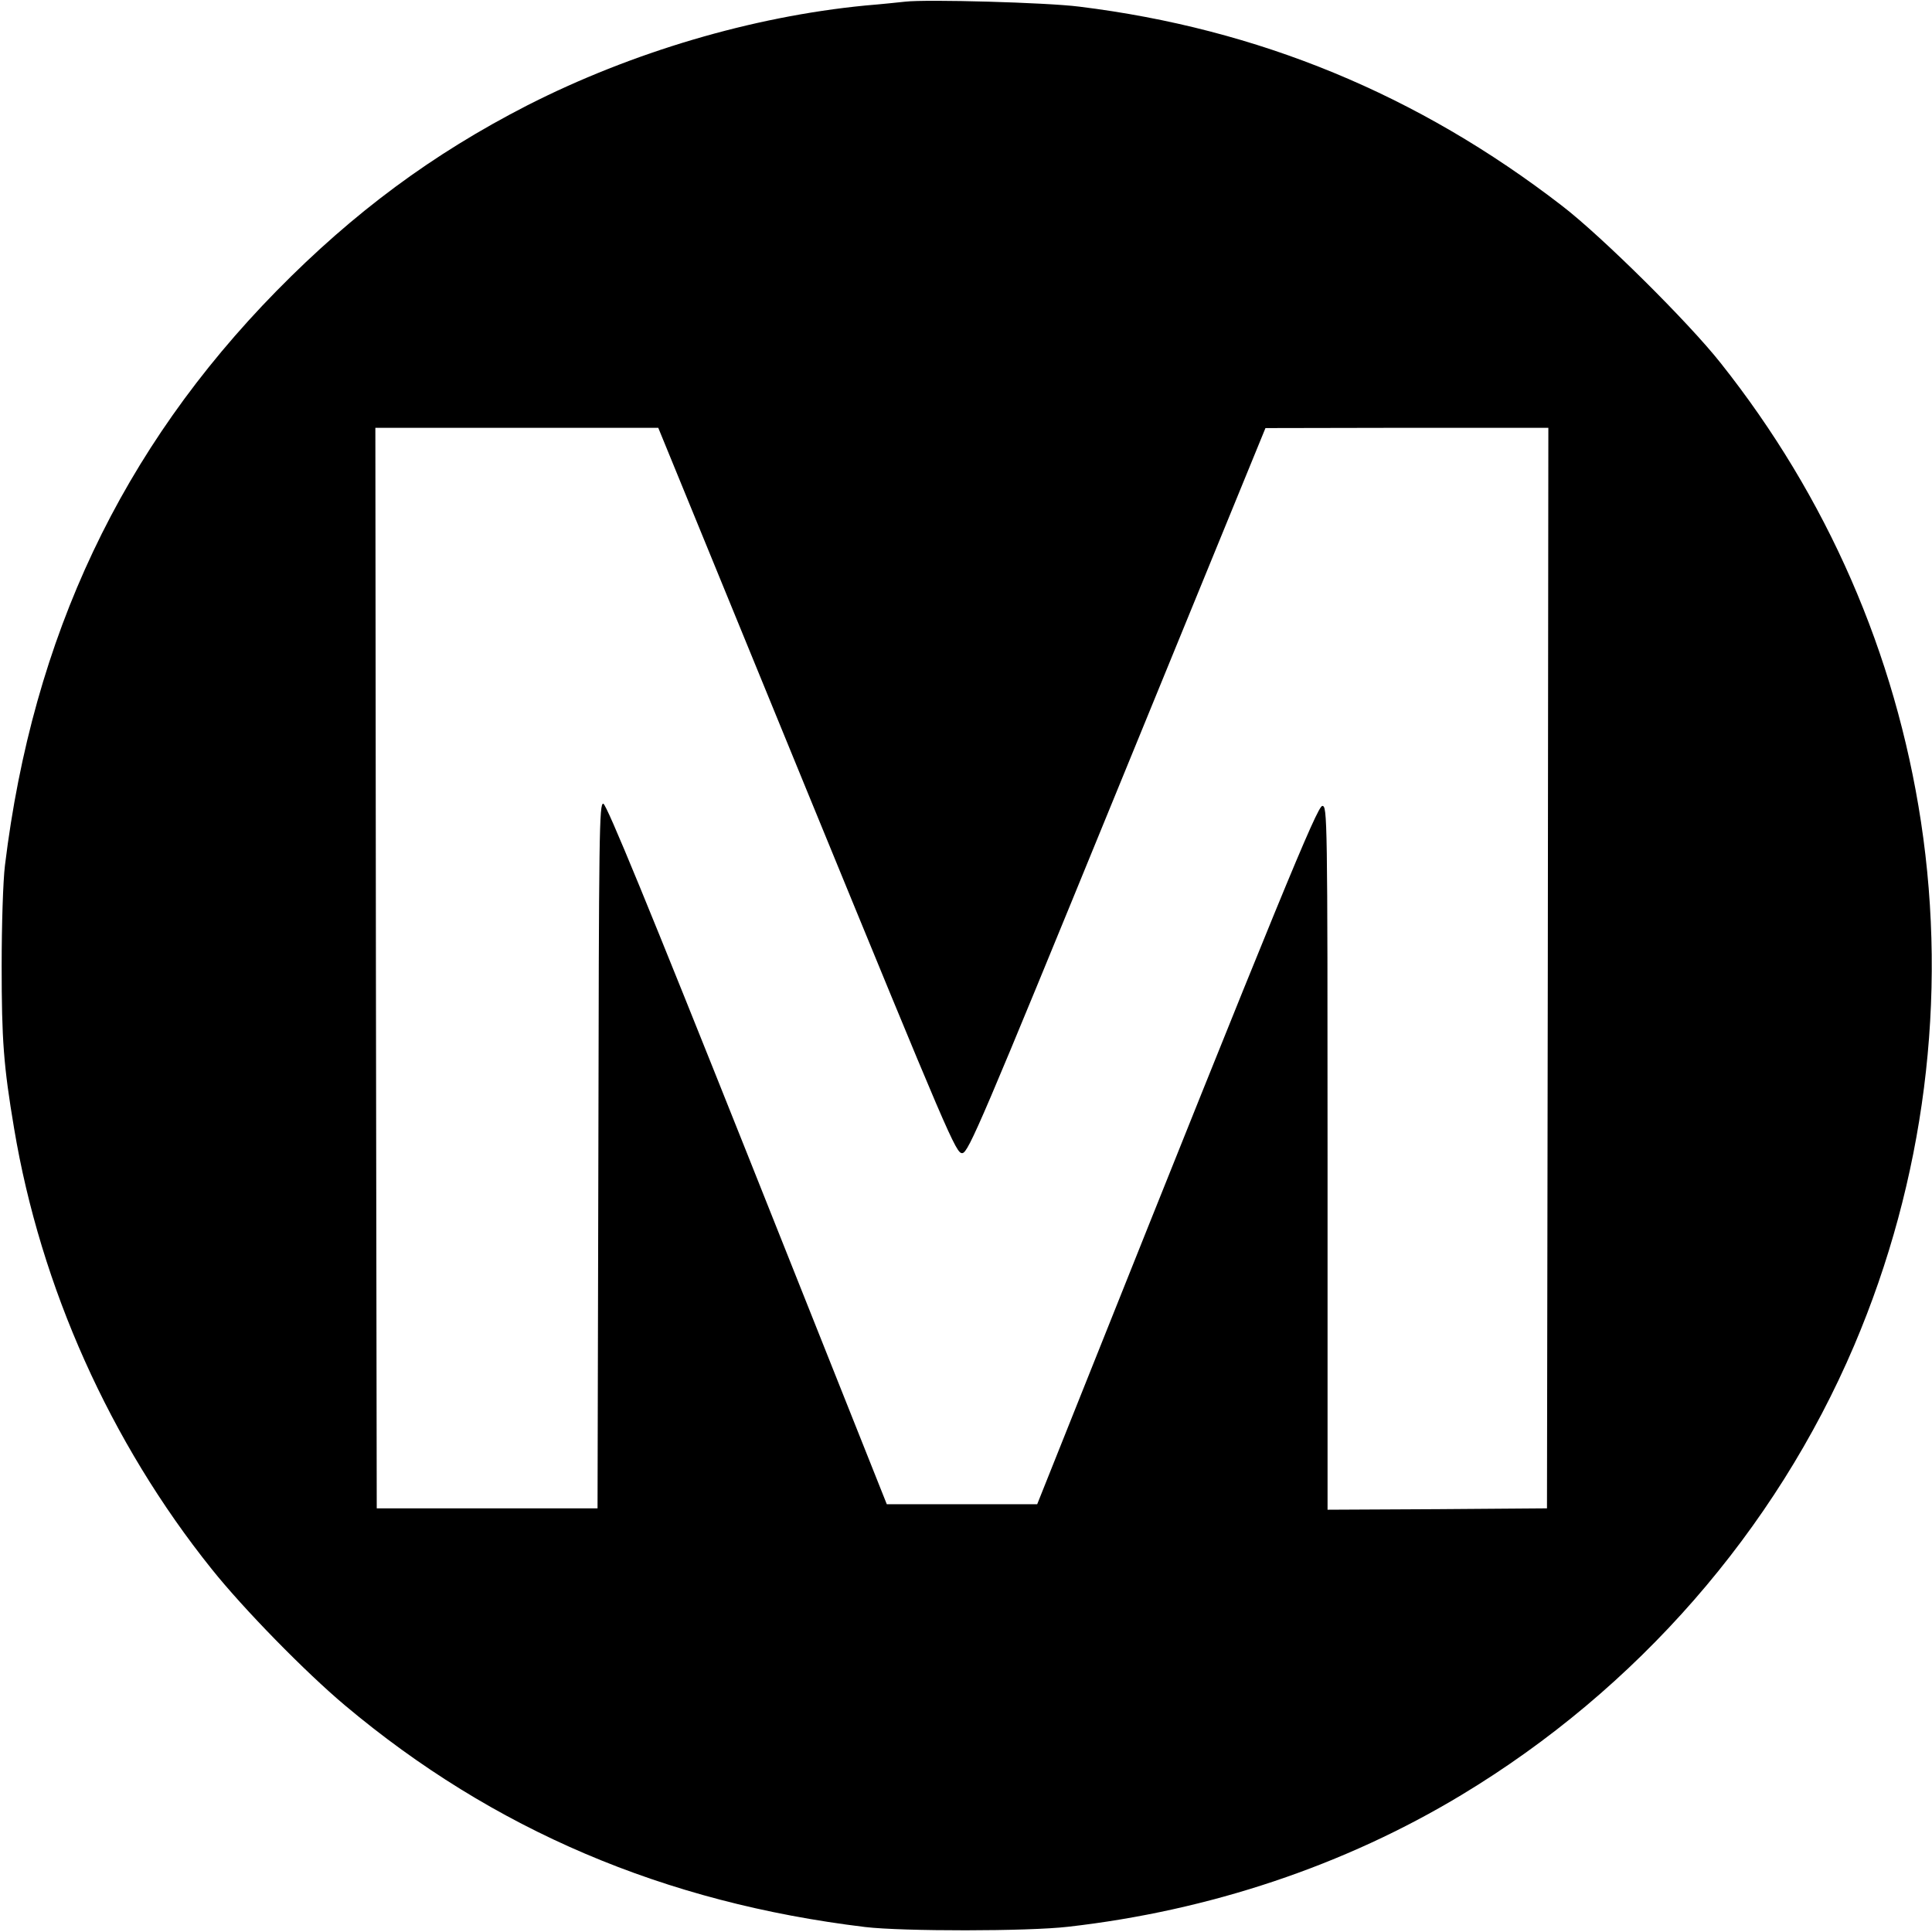 <?xml version="1.0" standalone="no"?>
<!DOCTYPE svg PUBLIC "-//W3C//DTD SVG 20010904//EN"
 "http://www.w3.org/TR/2001/REC-SVG-20010904/DTD/svg10.dtd">
<svg version="1.0" xmlns="http://www.w3.org/2000/svg"
 width="700pt" height="700pt" viewBox="0 0 700 700"
 preserveAspectRatio="xMidYMid meet">
<g transform="translate(0,700) scale(0.1,-0.1)"
fill="#000000" stroke="none">
<path d="M3280 6994 c-19 -2 -84 -9 -145 -14 -410 -40 -846 -169 -1225 -362
-343 -176 -628 -387 -908 -672 -561 -572 -883 -1252 -984 -2081 -7 -56 -12
-217 -12 -365 0 -268 7 -362 45 -588 96 -575 348 -1138 716 -1597 115 -144
339 -373 483 -494 537 -451 1157 -715 1885 -803 135 -16 590 -16 735 1 512 58
1002 222 1426 478 635 383 1136 957 1422 1628 255 599 339 1259 242 1898 -93
610 -340 1176 -726 1662 -116 147 -431 459 -574 569 -523 404 -1101 642 -1750
722 -117 15 -553 27 -630 18z m-356 -2860 c516 -1258 540 -1315 563 -1312 22
3 70 115 561 1315 l537 1312 513 1 512 0 -2 -1957 -3 -1958 -397 -3 -398 -2 0
1275 c0 1240 -1 1275 -19 1275 -18 0 -155 -332 -876 -2137 l-157 -393 -272 0
-273 0 -505 1268 c-355 890 -510 1268 -522 1270 -15 3 -16 -101 -18 -1275 l-3
-1278 -400 0 -400 0 -3 1958 -2 1957 513 0 512 0 539 -1316z"/>
</g>
</svg>
